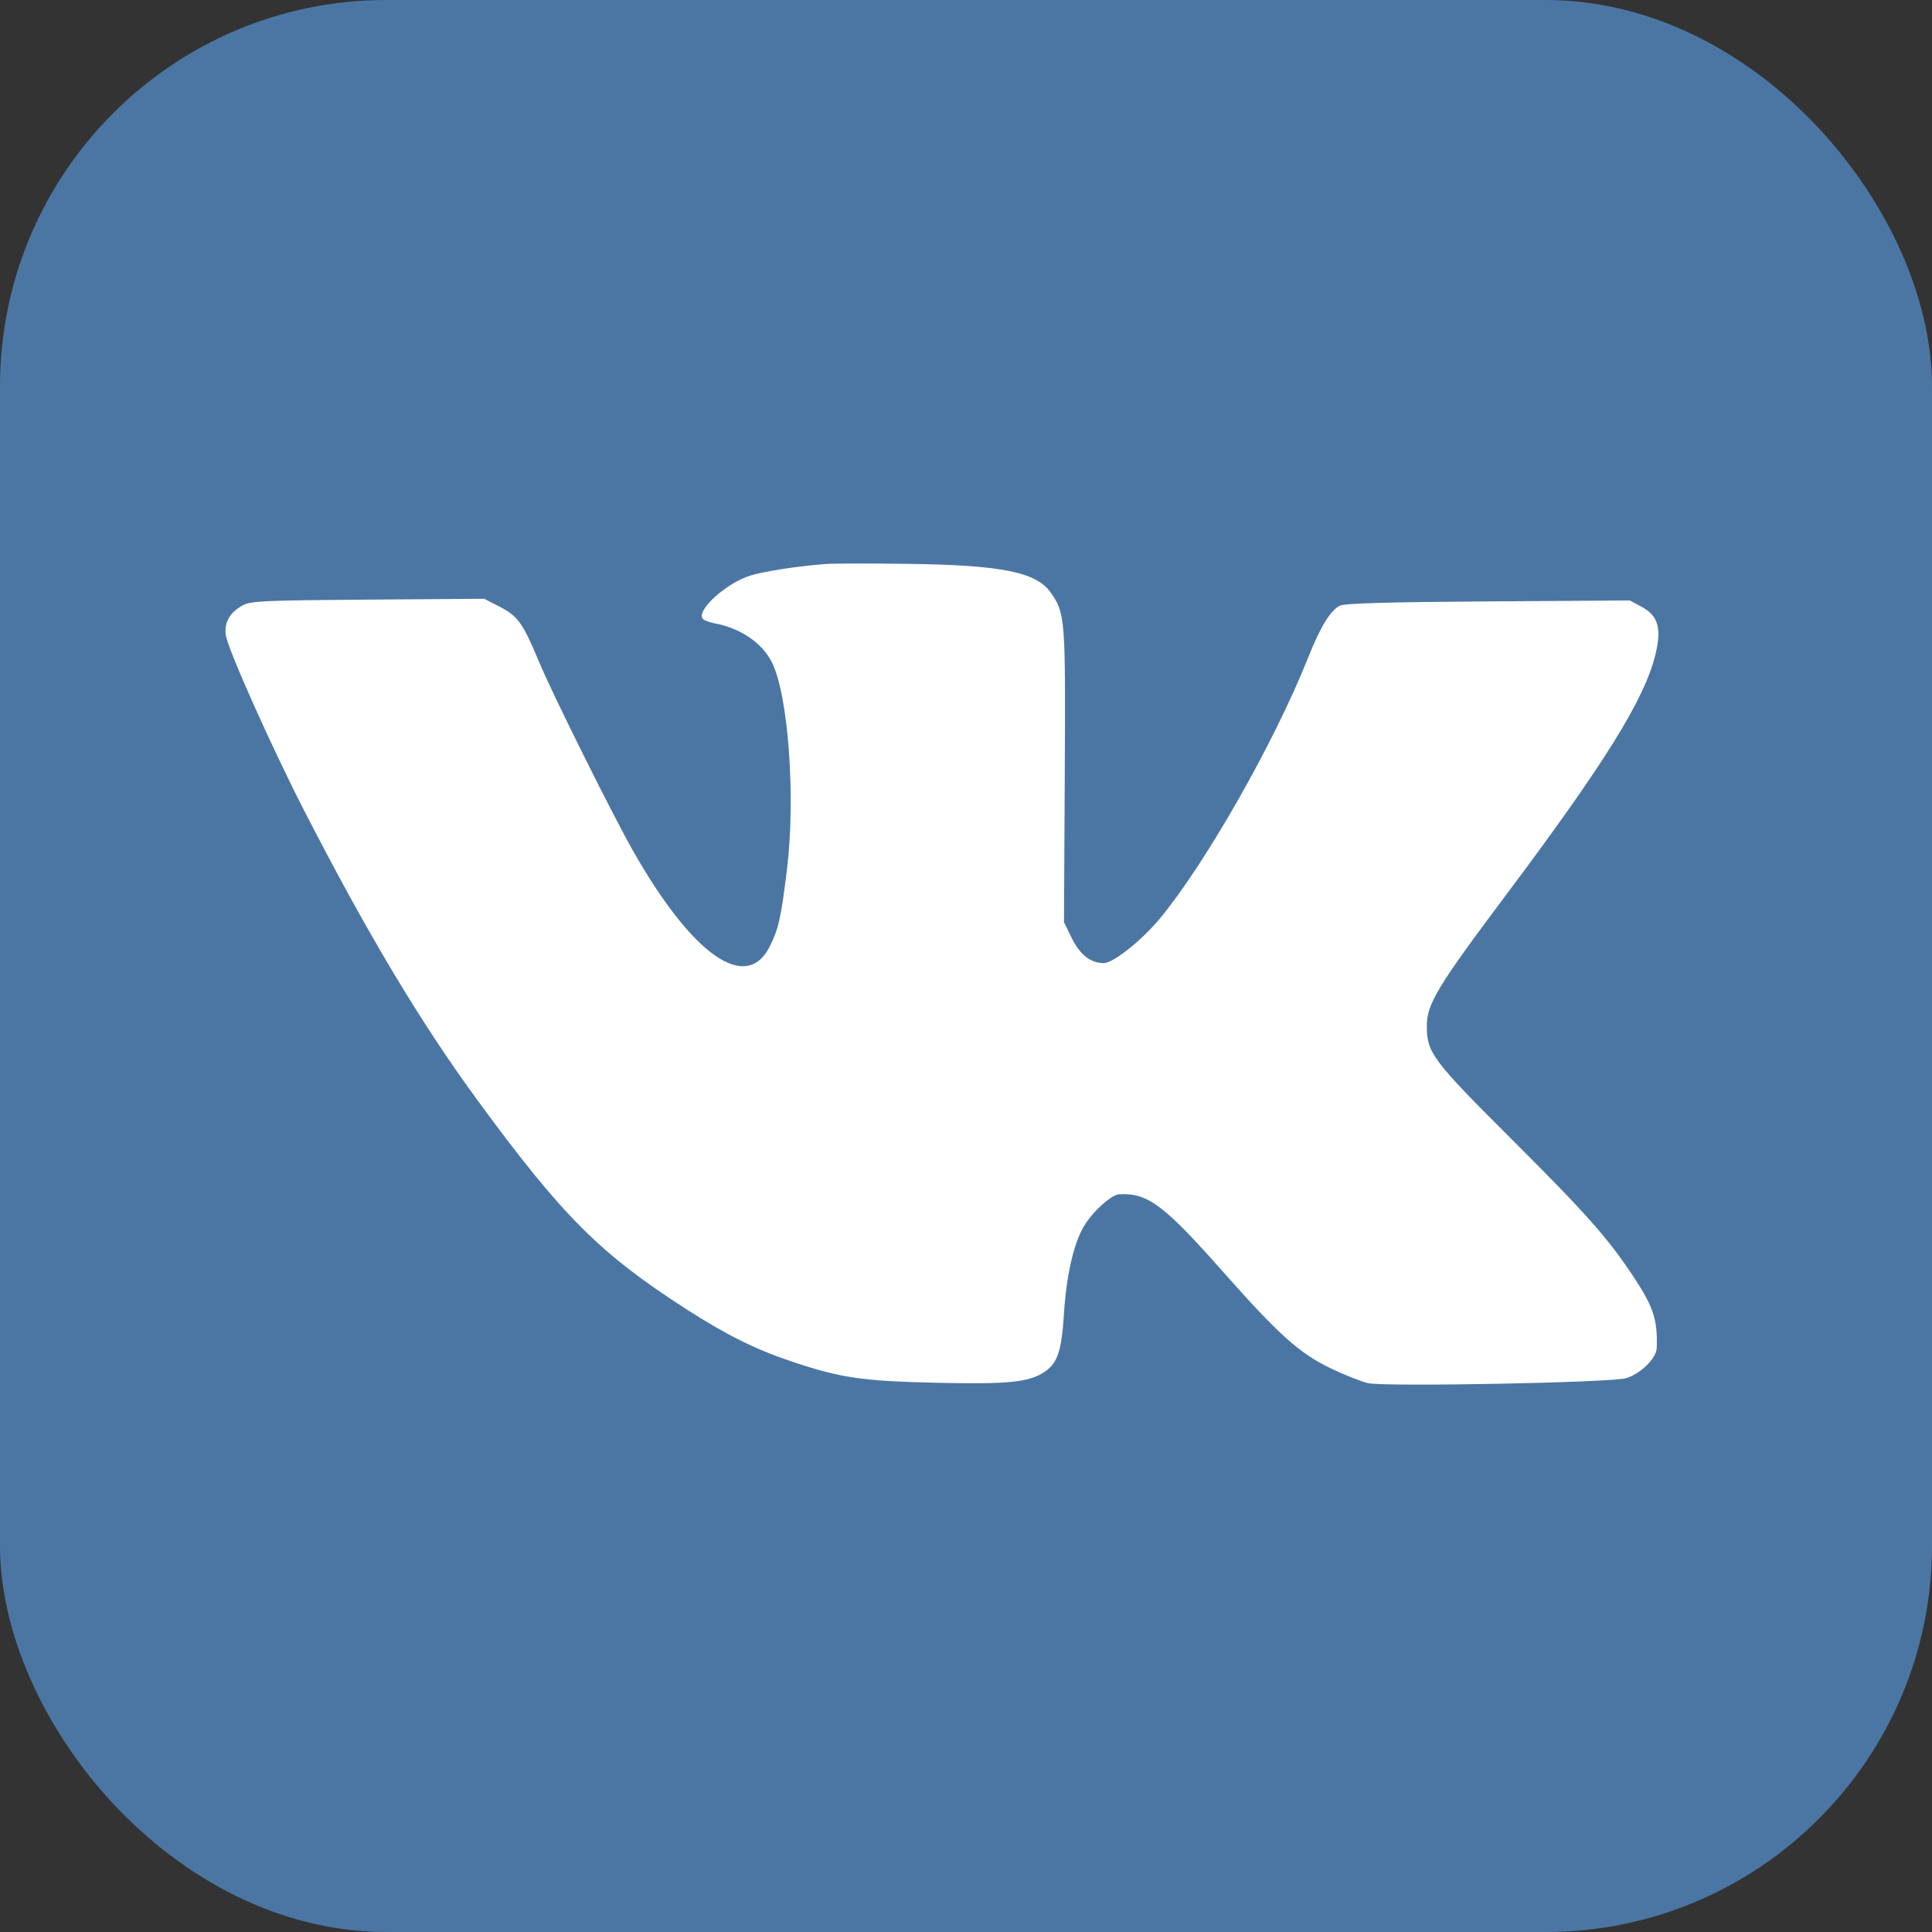 <svg width="50" height="50" fill="none" xmlns="http://www.w3.org/2000/svg"><rect width="100%" height="100%" fill="#333333" stroke="none"/><rect width="50" height="50" rx="10" fill="#4B76A4"/><path fill-rule="evenodd" clip-rule="evenodd" d="M21.375 14.596c-.706.052-1.6.189-1.957.3-.615.193-1.38.878-1.239 1.109.026.042.169.1.317.127.665.124 1.226.505 1.477 1.001.43.849.623 3.503.392 5.382-.153 1.242-.218 1.53-.444 1.98-.608 1.208-2.003.23-3.541-2.481-.547-.965-2.087-4.062-2.431-4.889-.416-.998-.547-1.182-1.02-1.425l-.398-.204-3.008.022c-2.717.02-3.031.034-3.244.15-.336.186-.48.439-.435.768.047.352 1.188 2.908 2.03 4.545 1.636 3.188 3.023 5.503 4.505 7.523 2.18 2.971 3.144 3.935 5.371 5.37 1.04.668 1.79 1.043 2.719 1.355 1.275.43 1.83.512 3.733.556 1.894.044 2.438-.011 2.84-.287.33-.227.433-.54.494-1.515.061-.963.248-1.787.504-2.228.226-.389.718-.838.928-.848.736-.037 1.148.271 2.685 2.007 1.441 1.628 1.974 2.107 2.77 2.49.359.174.8.35.979.391.435.1 6.306-.012 6.685-.129.375-.115.78-.514.789-.78.025-.724-.08-1.051-.583-1.817-.662-1.007-1.23-1.65-3.166-3.58-2.055-2.05-2.198-2.241-2.201-2.927-.003-.576.264-1.018 2.069-3.426 2.545-3.397 3.564-5.038 3.847-6.195.166-.679.072-1.006-.357-1.237l-.305-.164-3.661.024c-2.588.017-3.713.05-3.84.11-.245.117-.506.543-.832 1.363-.87 2.184-2.66 5.33-3.84 6.747-.469.564-1.199 1.141-1.442 1.141-.34 0-.62-.22-.832-.656l-.197-.403.02-3.792c.022-4.078.013-4.199-.362-4.737-.369-.53-1.268-.712-3.68-.744-.977-.013-1.94-.012-2.14.003Z" fill="#fff"/></svg>